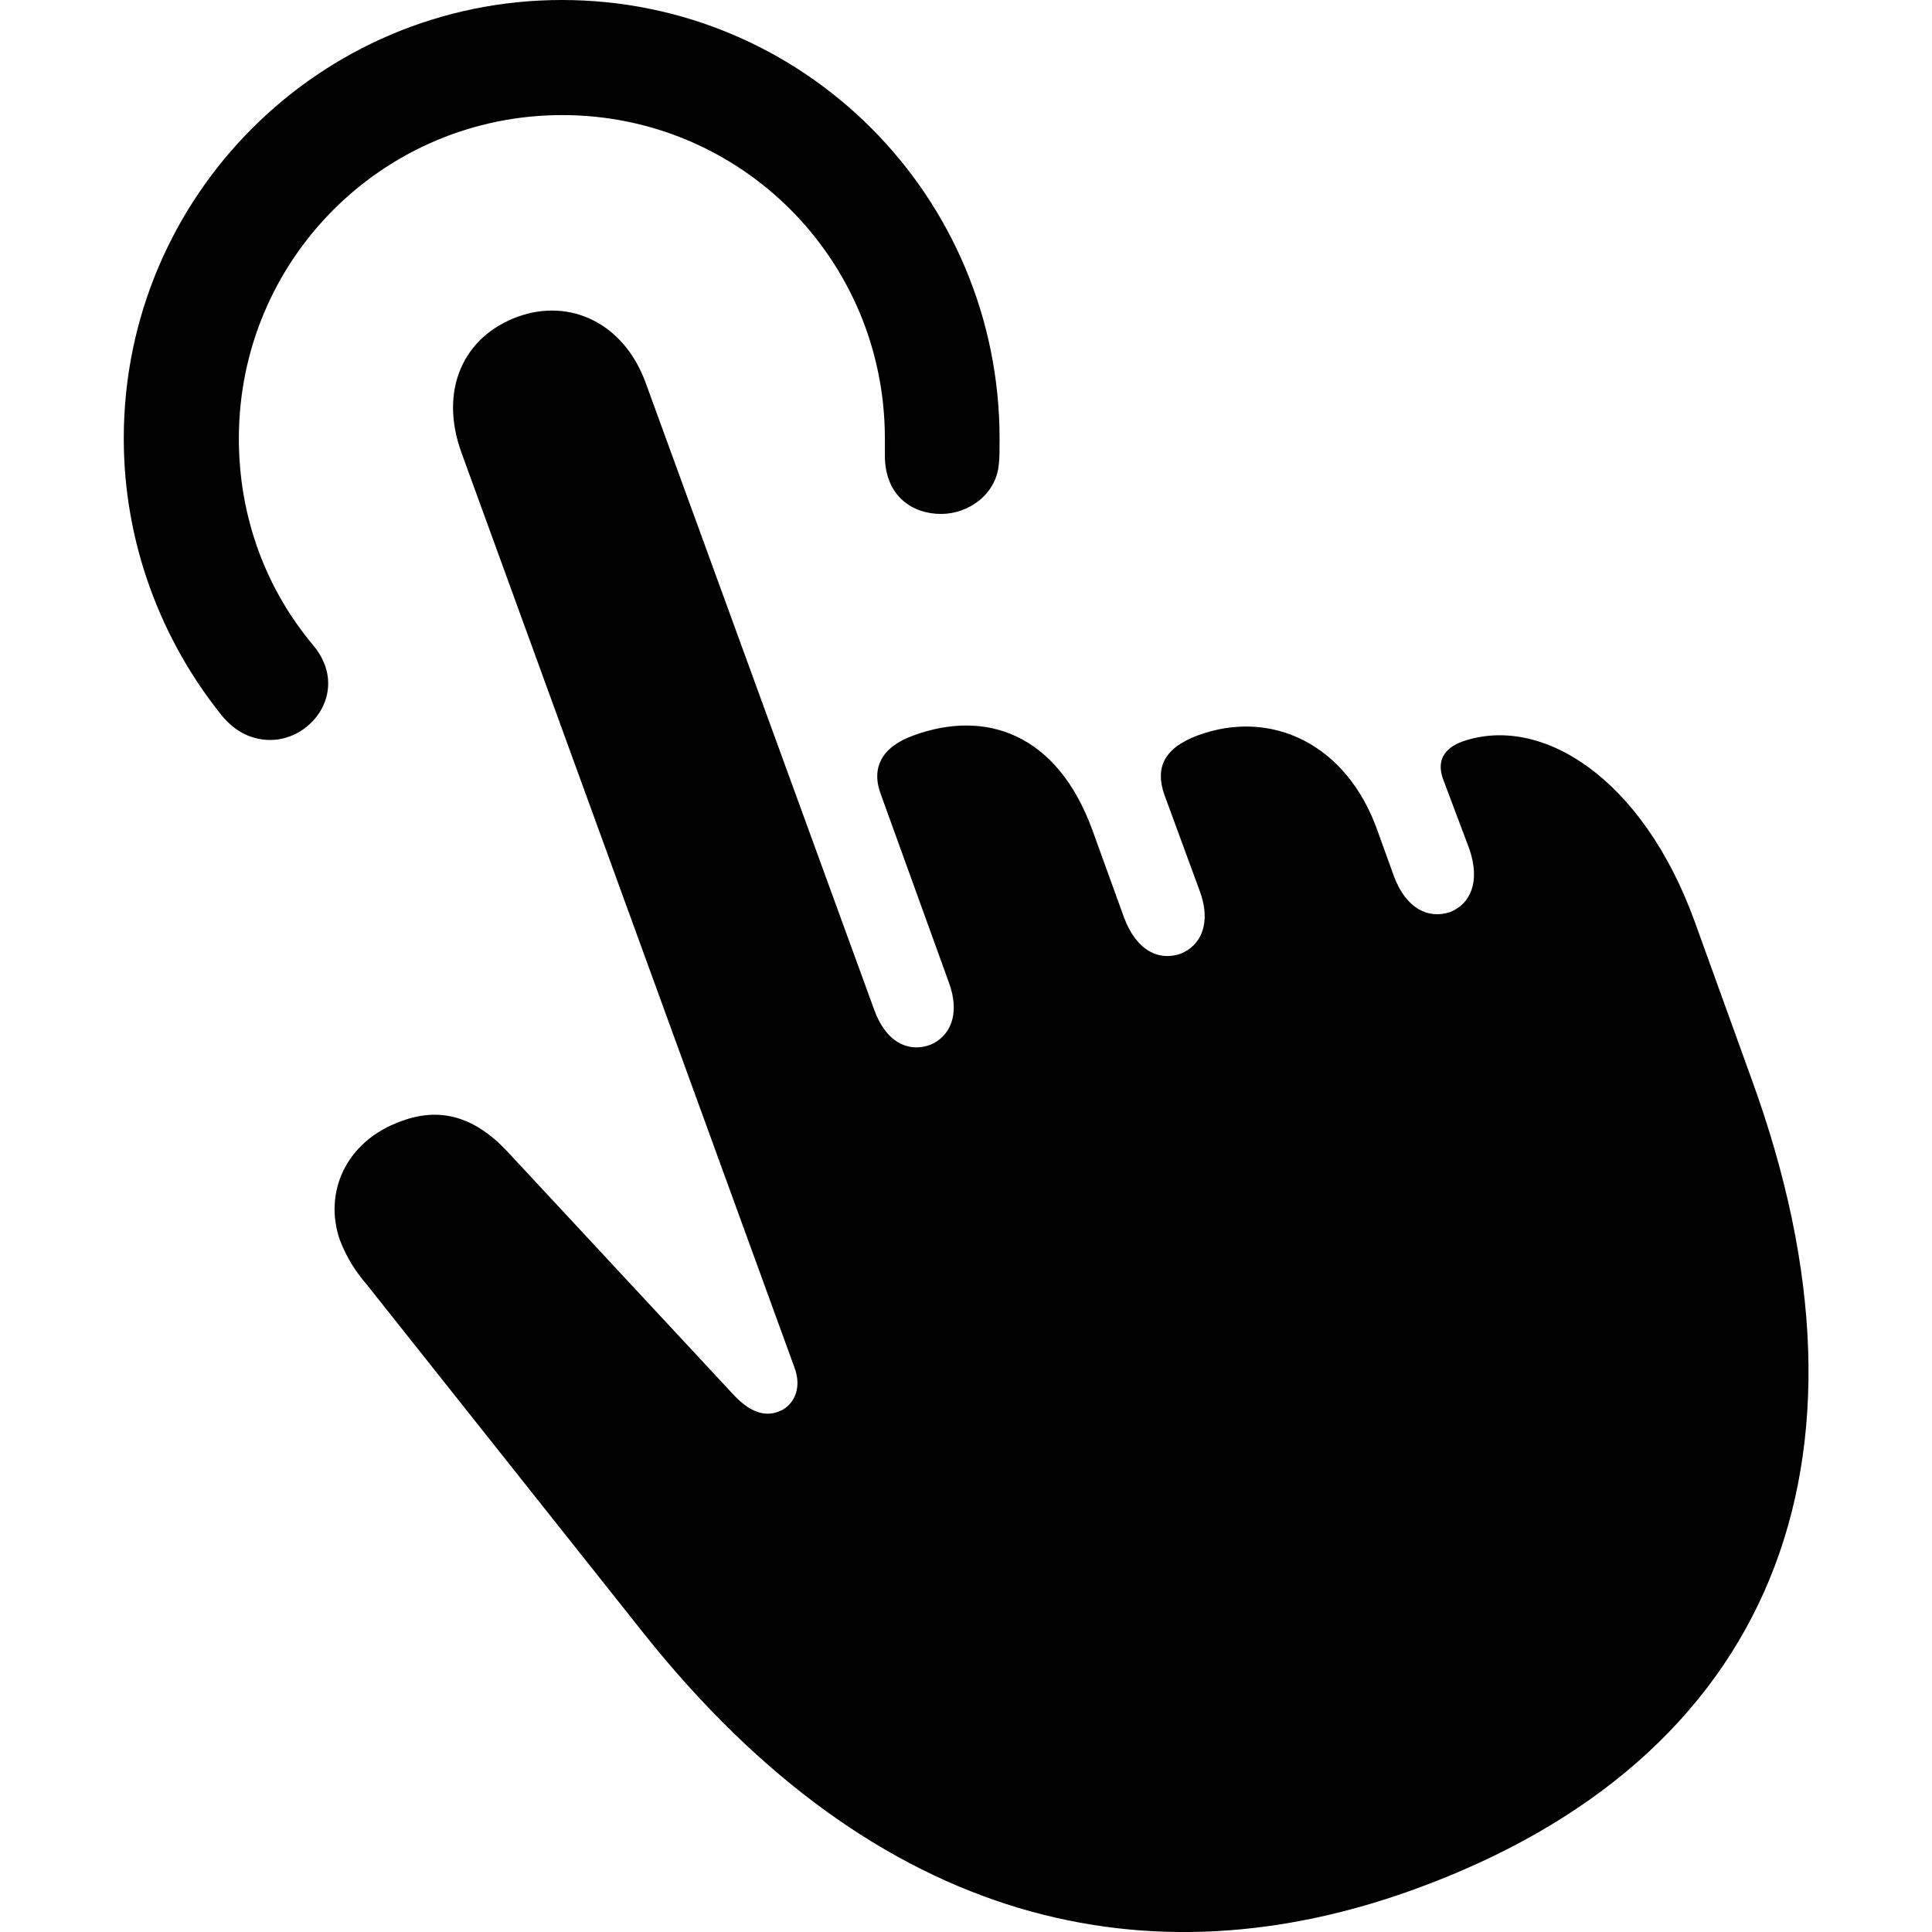 <?xml version="1.0" ?><!-- Generator: Adobe Illustrator 25.0.0, SVG Export Plug-In . SVG Version: 6.00 Build 0)  --><svg xmlns="http://www.w3.org/2000/svg" xmlns:xlink="http://www.w3.org/1999/xlink" version="1.1" id="Layer_1" x="0px" y="0px" viewBox="0 0 512 512" style="enable-background:new 0 0 512 512;" xml:space="preserve">
<path d="M148.9,0C84.8,0,32.8,52,32.8,116.2c0,27.6,9.8,53.2,25.8,73.2c3.9,4.9,8.6,6.7,13,6.7c11.4,0,21.1-13.5,11.4-25.1  c-12.5-14.9-19.7-33.9-19.7-54.8c0-47.4,38.3-85.7,85.7-85.7s85.5,38.3,85.5,85.7v4.9c0.2,10.5,7.4,15.1,14.9,15.1  c7.2,0,14.6-5.1,15.3-13.2c0.2-1.6,0.2-3.7,0.2-6.7C264.9,52,213.1,0,148.9,0z M374.8,500.7c94.8-34.4,126.4-113.1,89.4-214.7  l-15.1-41.8c-13.9-38.3-40.9-55.1-61.8-47.6c-4.9,1.9-6.5,5.3-4.9,9.8l7,18.6c3,8.8,0.2,14.6-5.1,16.7c-5.6,1.9-11.6-0.7-14.9-9.5  L365,220c-8.1-22.8-28.1-32.3-47.6-25.1c-8.8,3.3-11.4,8.4-8.8,15.8l9.3,25.3c3.3,8.8,0.2,14.6-4.9,16.7c-5.8,2.1-11.8-0.7-15.1-9.5  l-8.4-23.2c-9.3-25.6-28.3-32.1-47.4-25.1c-8.4,3-11.4,8.6-8.6,15.8l17.9,49.5c3.3,8.8,0.2,14.6-4.9,16.7  c-5.8,2.1-11.8-0.7-14.9-9.5l-60.4-165.7C165.4,85.5,151,79,137.3,83.9c-14.6,5.3-20.9,19.5-15.1,35.8l88.3,242.6  c2.3,6-0.5,10.5-4.2,11.8c-3.7,1.4-7.7,0.2-12.3-4.9L134.3,305c-8.8-9.3-17.9-11.6-27.9-7.9c-14.9,5.3-20.7,19.1-16.3,31.6  c1.9,4.9,4.4,8.6,7,11.6l73.6,92.7C233,511.1,305.1,526,374.8,500.7z"/>
</svg>